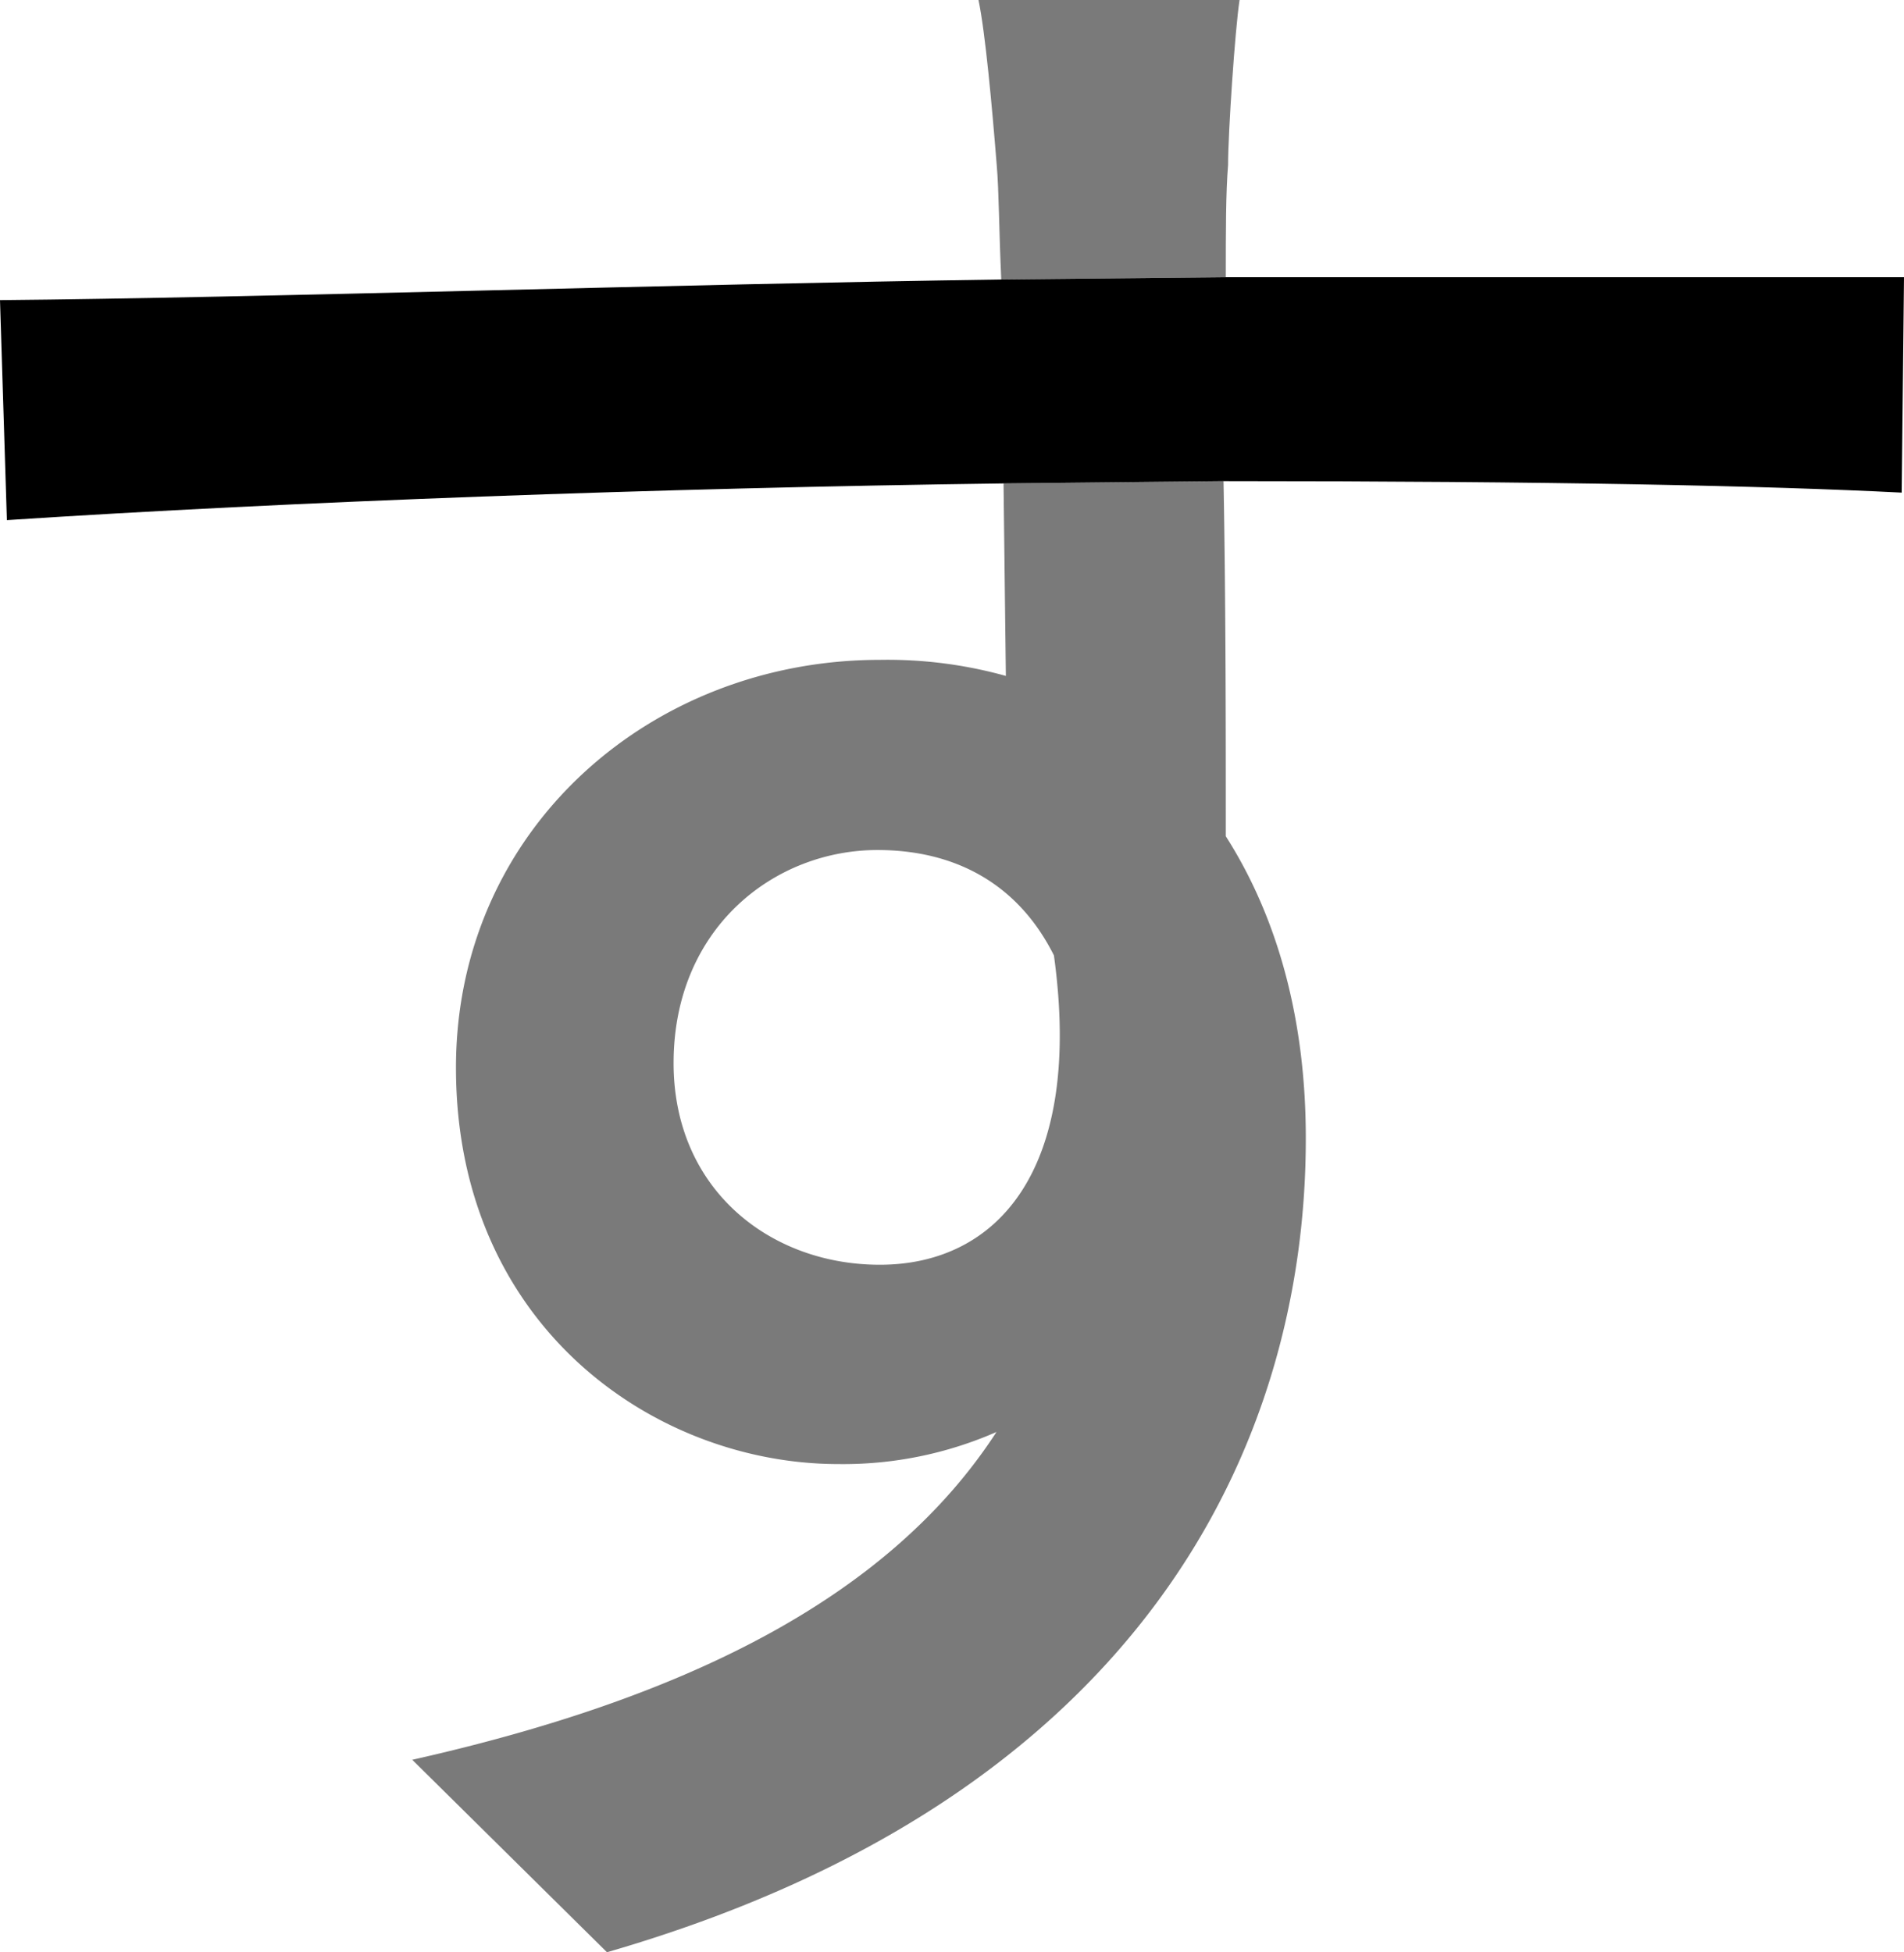 <svg xmlns="http://www.w3.org/2000/svg" viewBox="0 0 418.2 428.76"><defs><style>.cls-1{fill:#7a7a7a;}</style></defs><g id="Layer_2" data-name="Layer 2"><g id="Layer_1-2" data-name="Layer 1"><path class="cls-1" d="M272.26,0c-1,6.54-2.52,29.19-2.52,36.23-.5,6-.5,14.6-.5,24.66l-49.32.5c-.5-10.56-.5-19.62-1-25.16-1-12.58-2.51-29.18-4-36.23Z"/><path class="cls-1" d="M269.24,183.68c0-22.14,0-51.33-.5-78l-48.32.5.51,42.28a96.91,96.91,0,0,0-27.68-3.53c-50.32,0-93.1,37.24-93.1,89.58,0,56.87,43.78,87.06,84,87.06a83.8,83.8,0,0,0,34.72-7.05c-24.15,37.24-69.95,58.88-128.32,72l42.77,42.27c118.26-34.22,153.49-112.22,153.49-178.65C286.85,224.44,280.81,201.8,269.24,183.68Zm-76,94.11c-24.16,0-45.29-16.61-45.29-44.29,0-29.69,22.14-46.8,44.78-46.8,16.61,0,30.7,7.05,38.76,23.15C238,257.15,218.91,277.79,193.25,277.79Z"/><path d="M418.2,60.89l-.51,47.31c-29.69-1.51-76.49-2.52-148.95-2.52l-48.32.5c-75.48,1-157,4-218.91,8.06L0,65.92c56.37-.5,149-3.52,219.92-4.53l49.32-.5Z"/></g></g></svg>